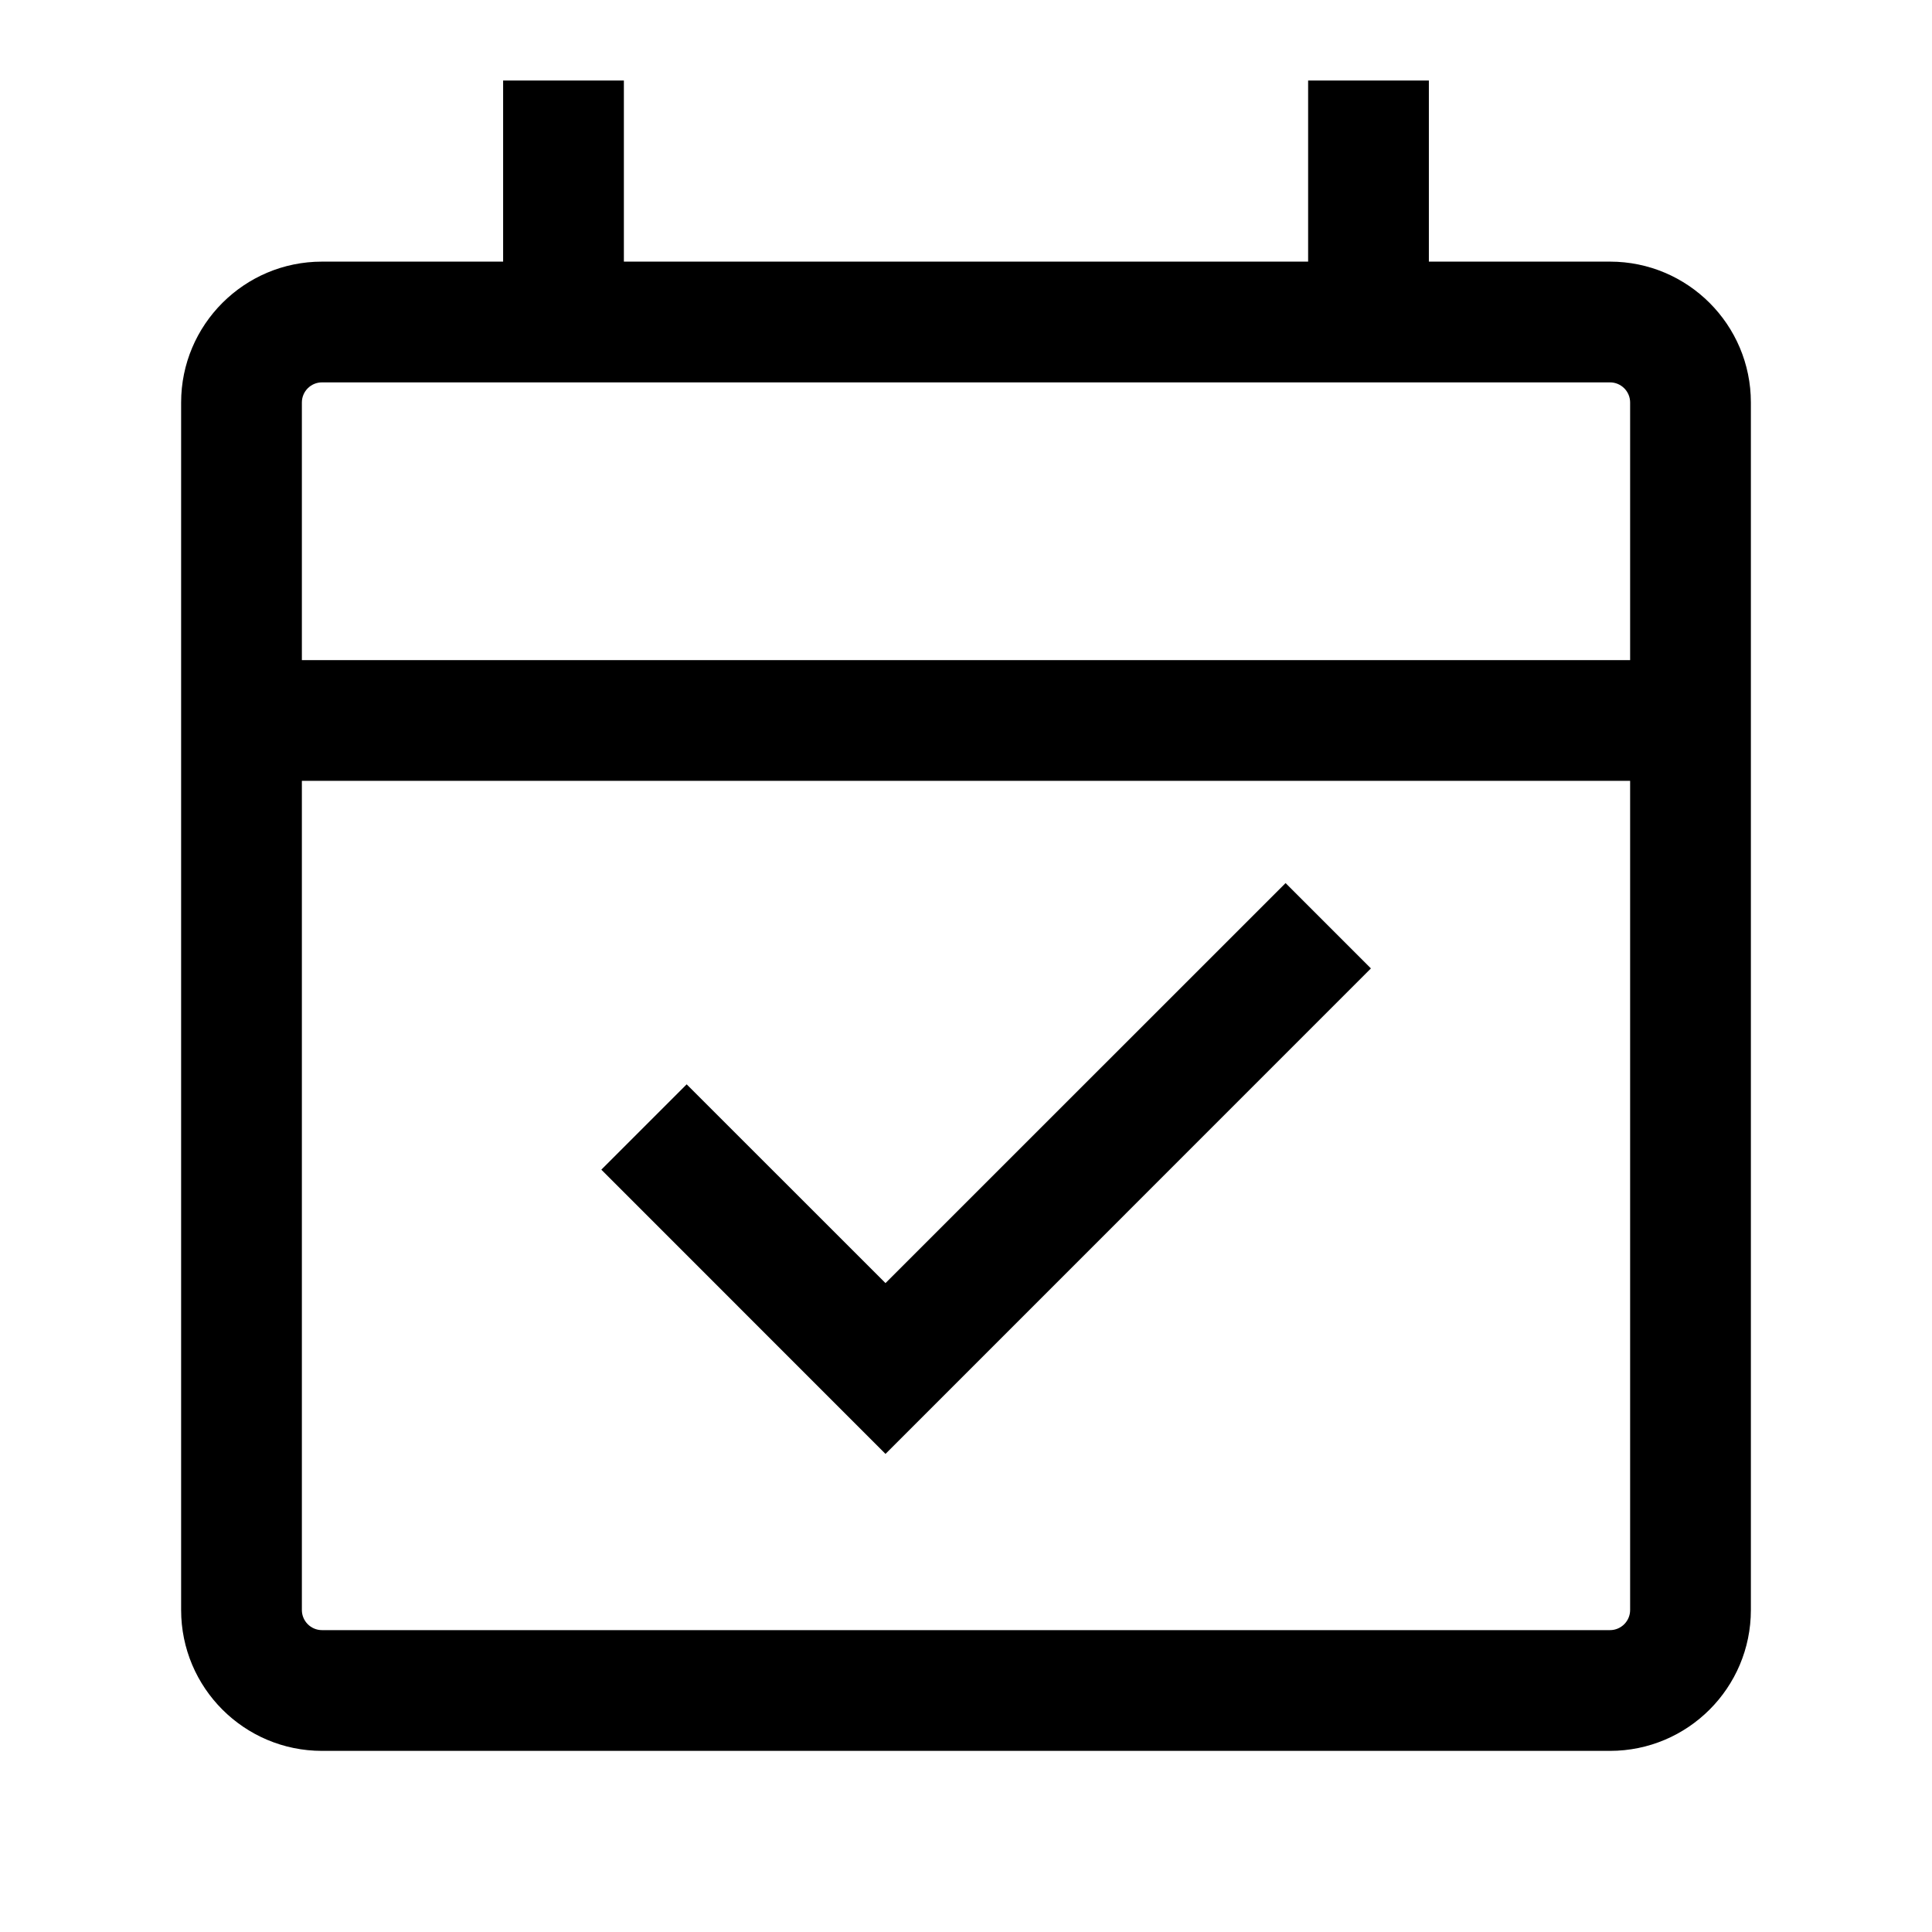 <svg width="24" height="24" viewBox="0 0 24 24" fill="none" xmlns="http://www.w3.org/2000/svg">
<path d="M6.25 3.25H4C3.034 3.25 2.25 4.034 2.25 5V20C2.25 20.966 3.034 21.75 4 21.75H20C20.966 21.75 21.75 20.966 21.75 20V5C21.75 4.034 20.966 3.25 20 3.25H17.75V1H16.25V3.25H7.75V1H6.25V3.25ZM4 4.75H20C20.138 4.75 20.25 4.862 20.25 5V8.2H3.75V5C3.75 4.862 3.862 4.75 4 4.75ZM20.25 9.7V20C20.25 20.138 20.138 20.25 20 20.25H4C3.862 20.25 3.75 20.138 3.75 20V9.7H20.25ZM17.03 12.03L15.97 10.97L11 15.939L8.53 13.47L7.47 14.53L11 18.061L17.03 12.03Z" fill="black"/>
</svg>
